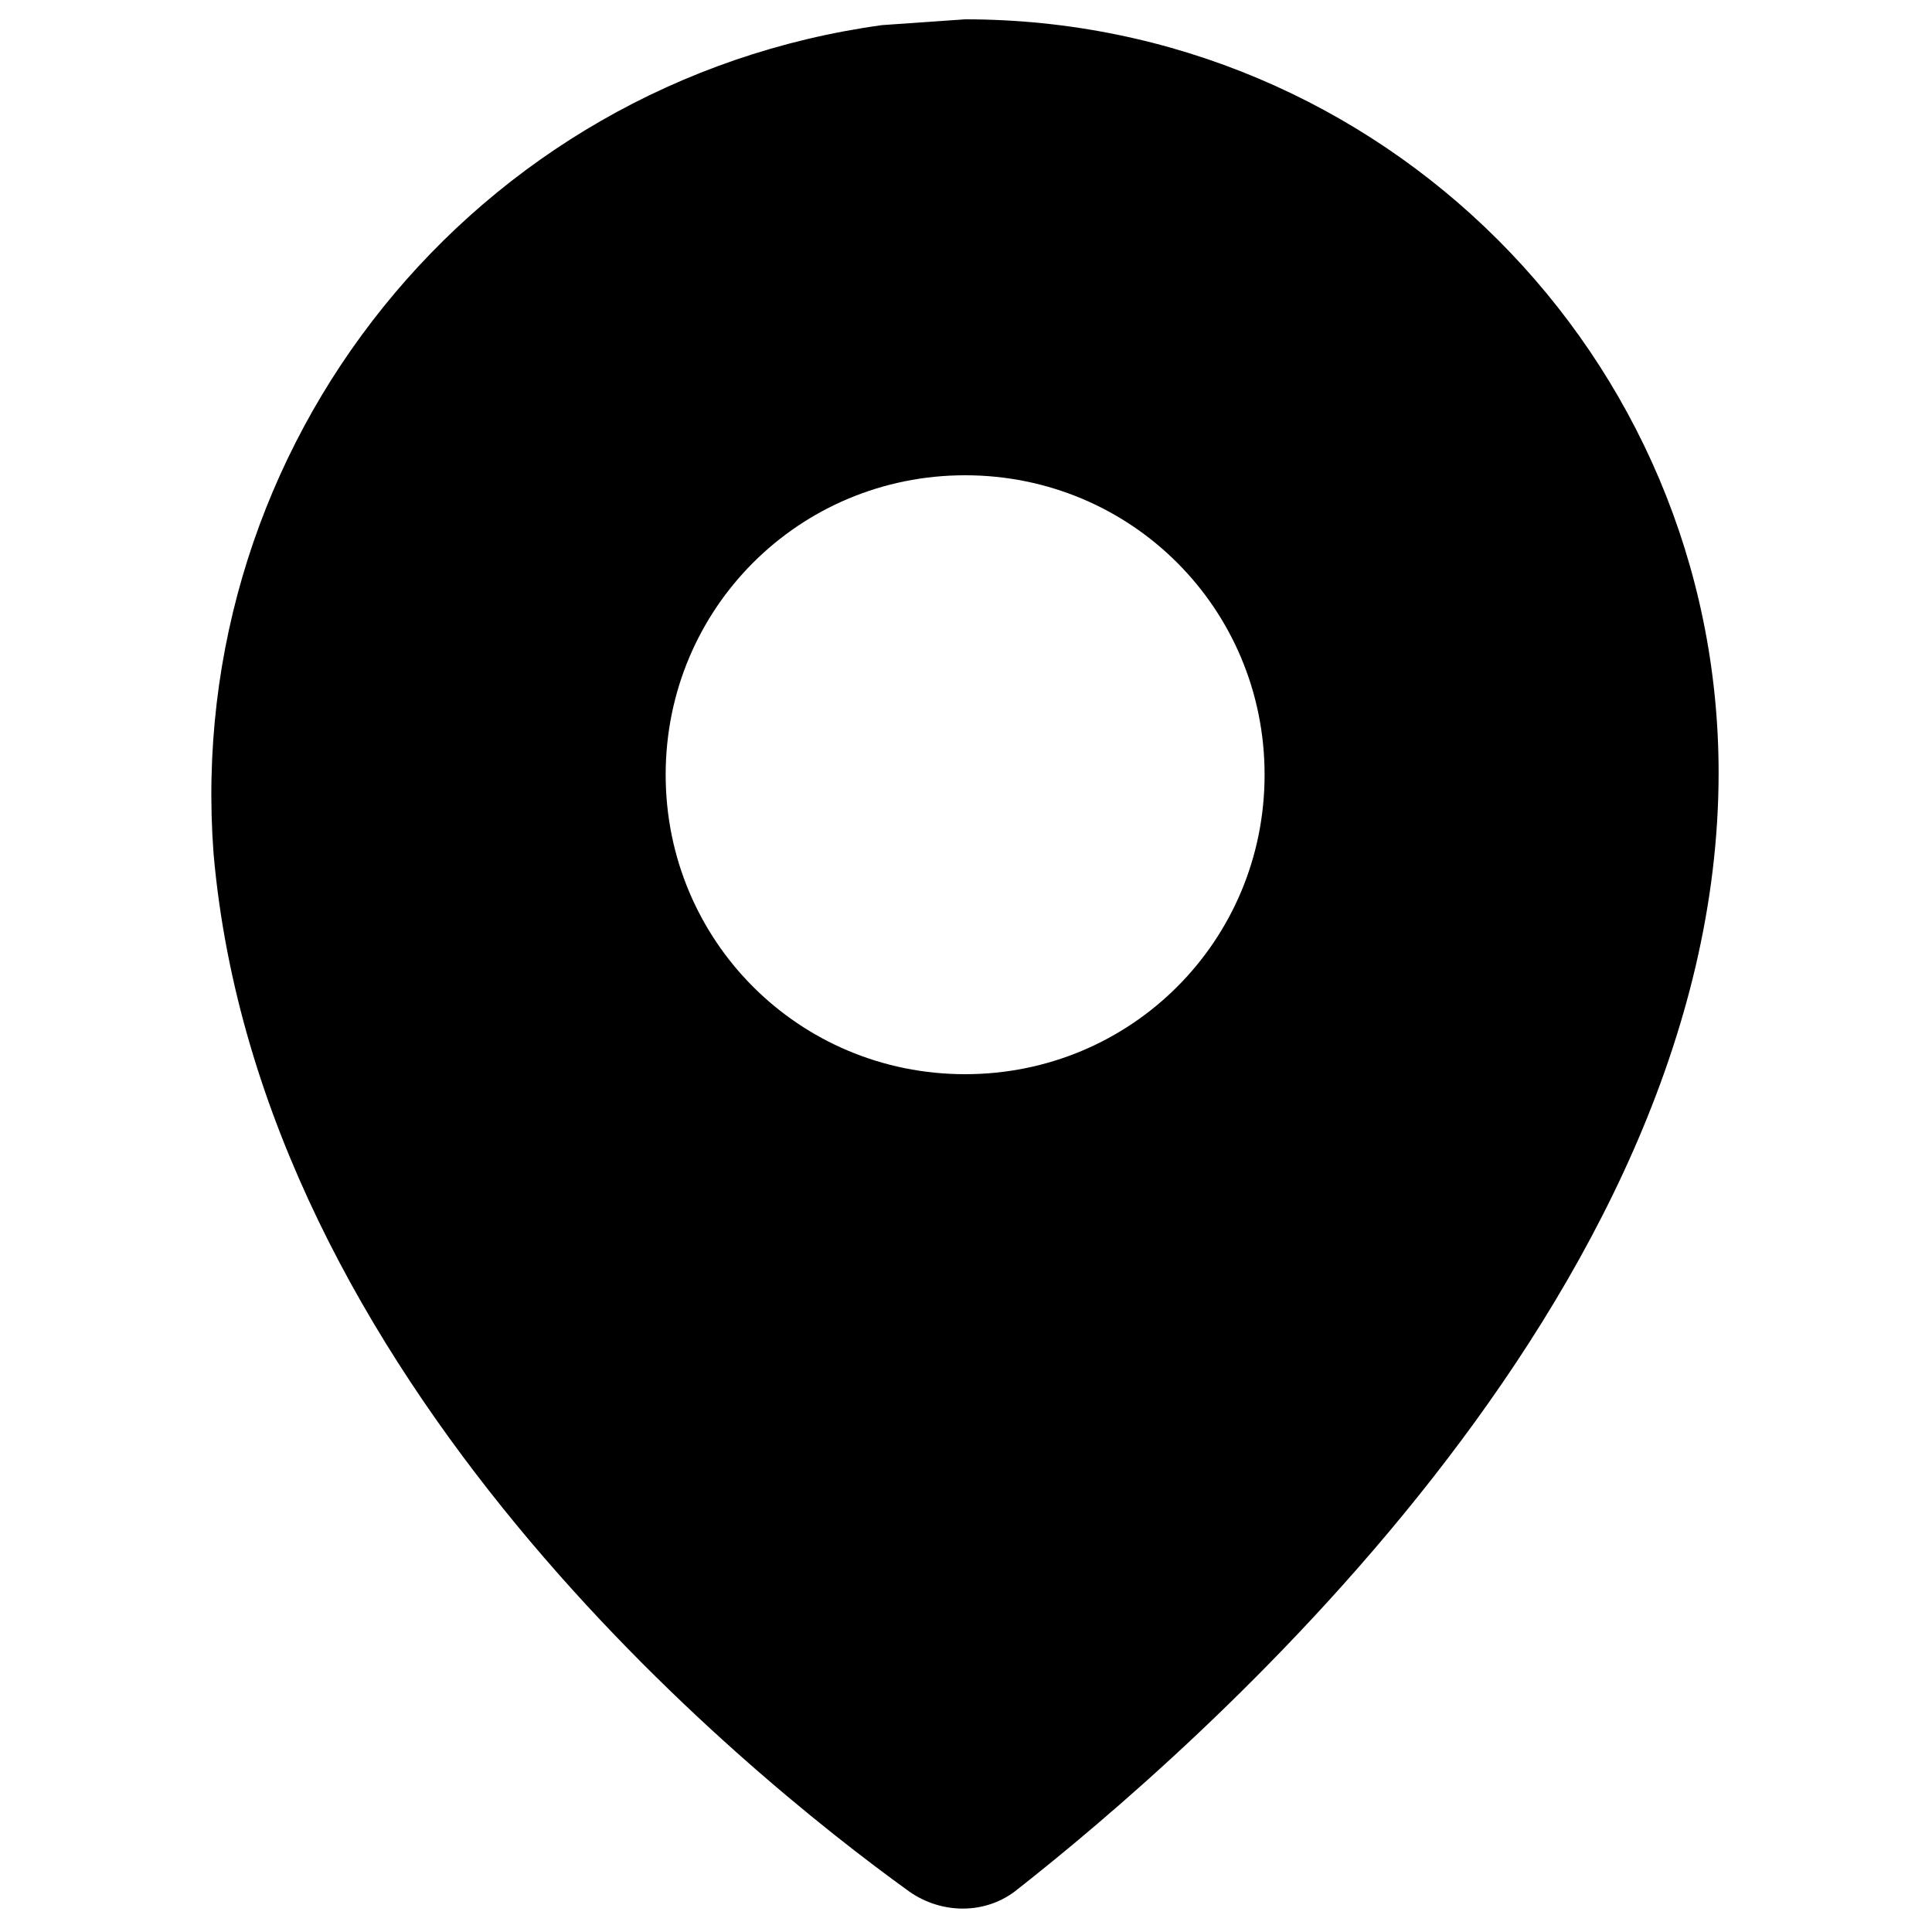 <svg xmlns="http://www.w3.org/2000/svg" xmlns:xlink="http://www.w3.org/1999/xlink" x="0px" y="0px" viewBox="0 0 100 100" style="enable-background:new 0 0 100 100;" xml:space="preserve">	<g transform="translate(-857.945 -7878)">		<path d="M903.6,7879.3c-21.1,2.9-36.2,21.7-34.6,42.9c2.4,27.2,27.4,47.5,36,53.7c1.7,1.2,4,1.2,5.6-0.1  c8.9-7,36.3-30.5,36.3-57.8c0-21.6-17.5-39-39-39C906.5,7879.1,905,7879.2,903.6,7879.3 M907.9,7933.6c-8.6,0-15.5-6.9-15.5-15.5  c0-8.6,6.9-15.5,15.5-15.5c8.6,0,15.5,6.9,15.5,15.5c0,0,0,0,0,0C923.4,7926.7,916.5,7933.6,907.9,7933.6"></path>	</g></svg>